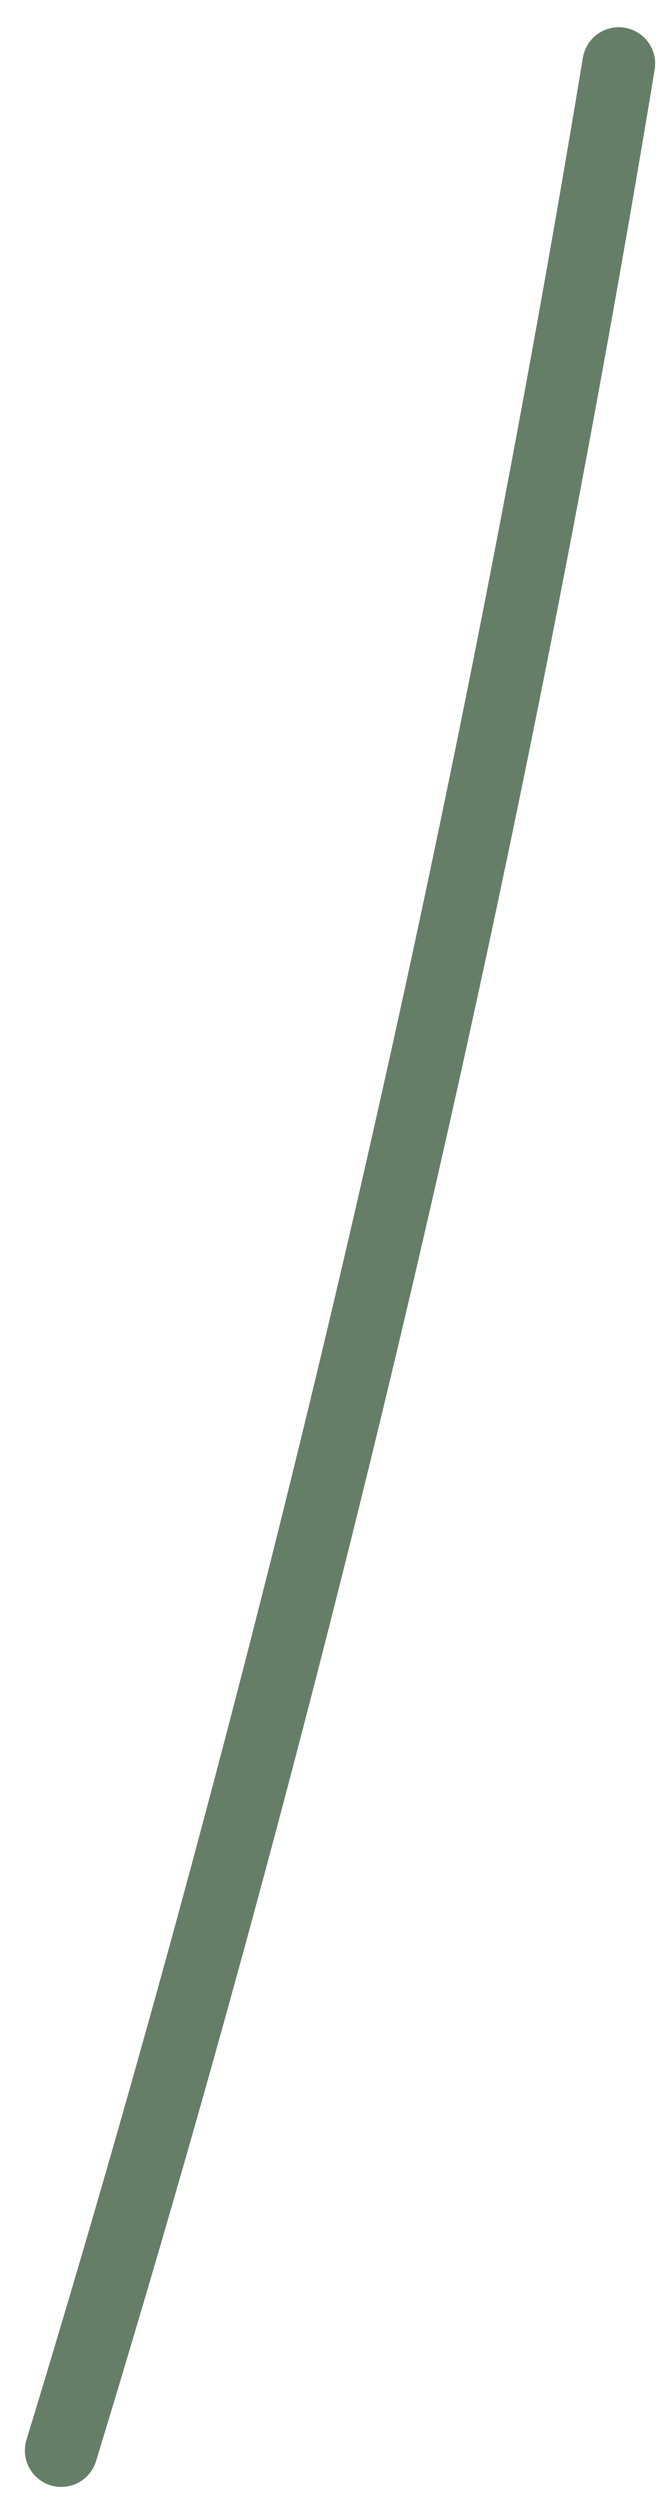 <?xml version="1.0" encoding="UTF-8" standalone="no"?><svg width='13' height='49' viewBox='0 0 13 49' fill='none' xmlns='http://www.w3.org/2000/svg'>
<path d='M1.201 48.03C5.877 32.706 9.521 17.057 12.133 1.247' stroke='#657E68' stroke-width='1.427' stroke-miterlimit='10' stroke-linecap='round' stroke-linejoin='round'/>
</svg>
